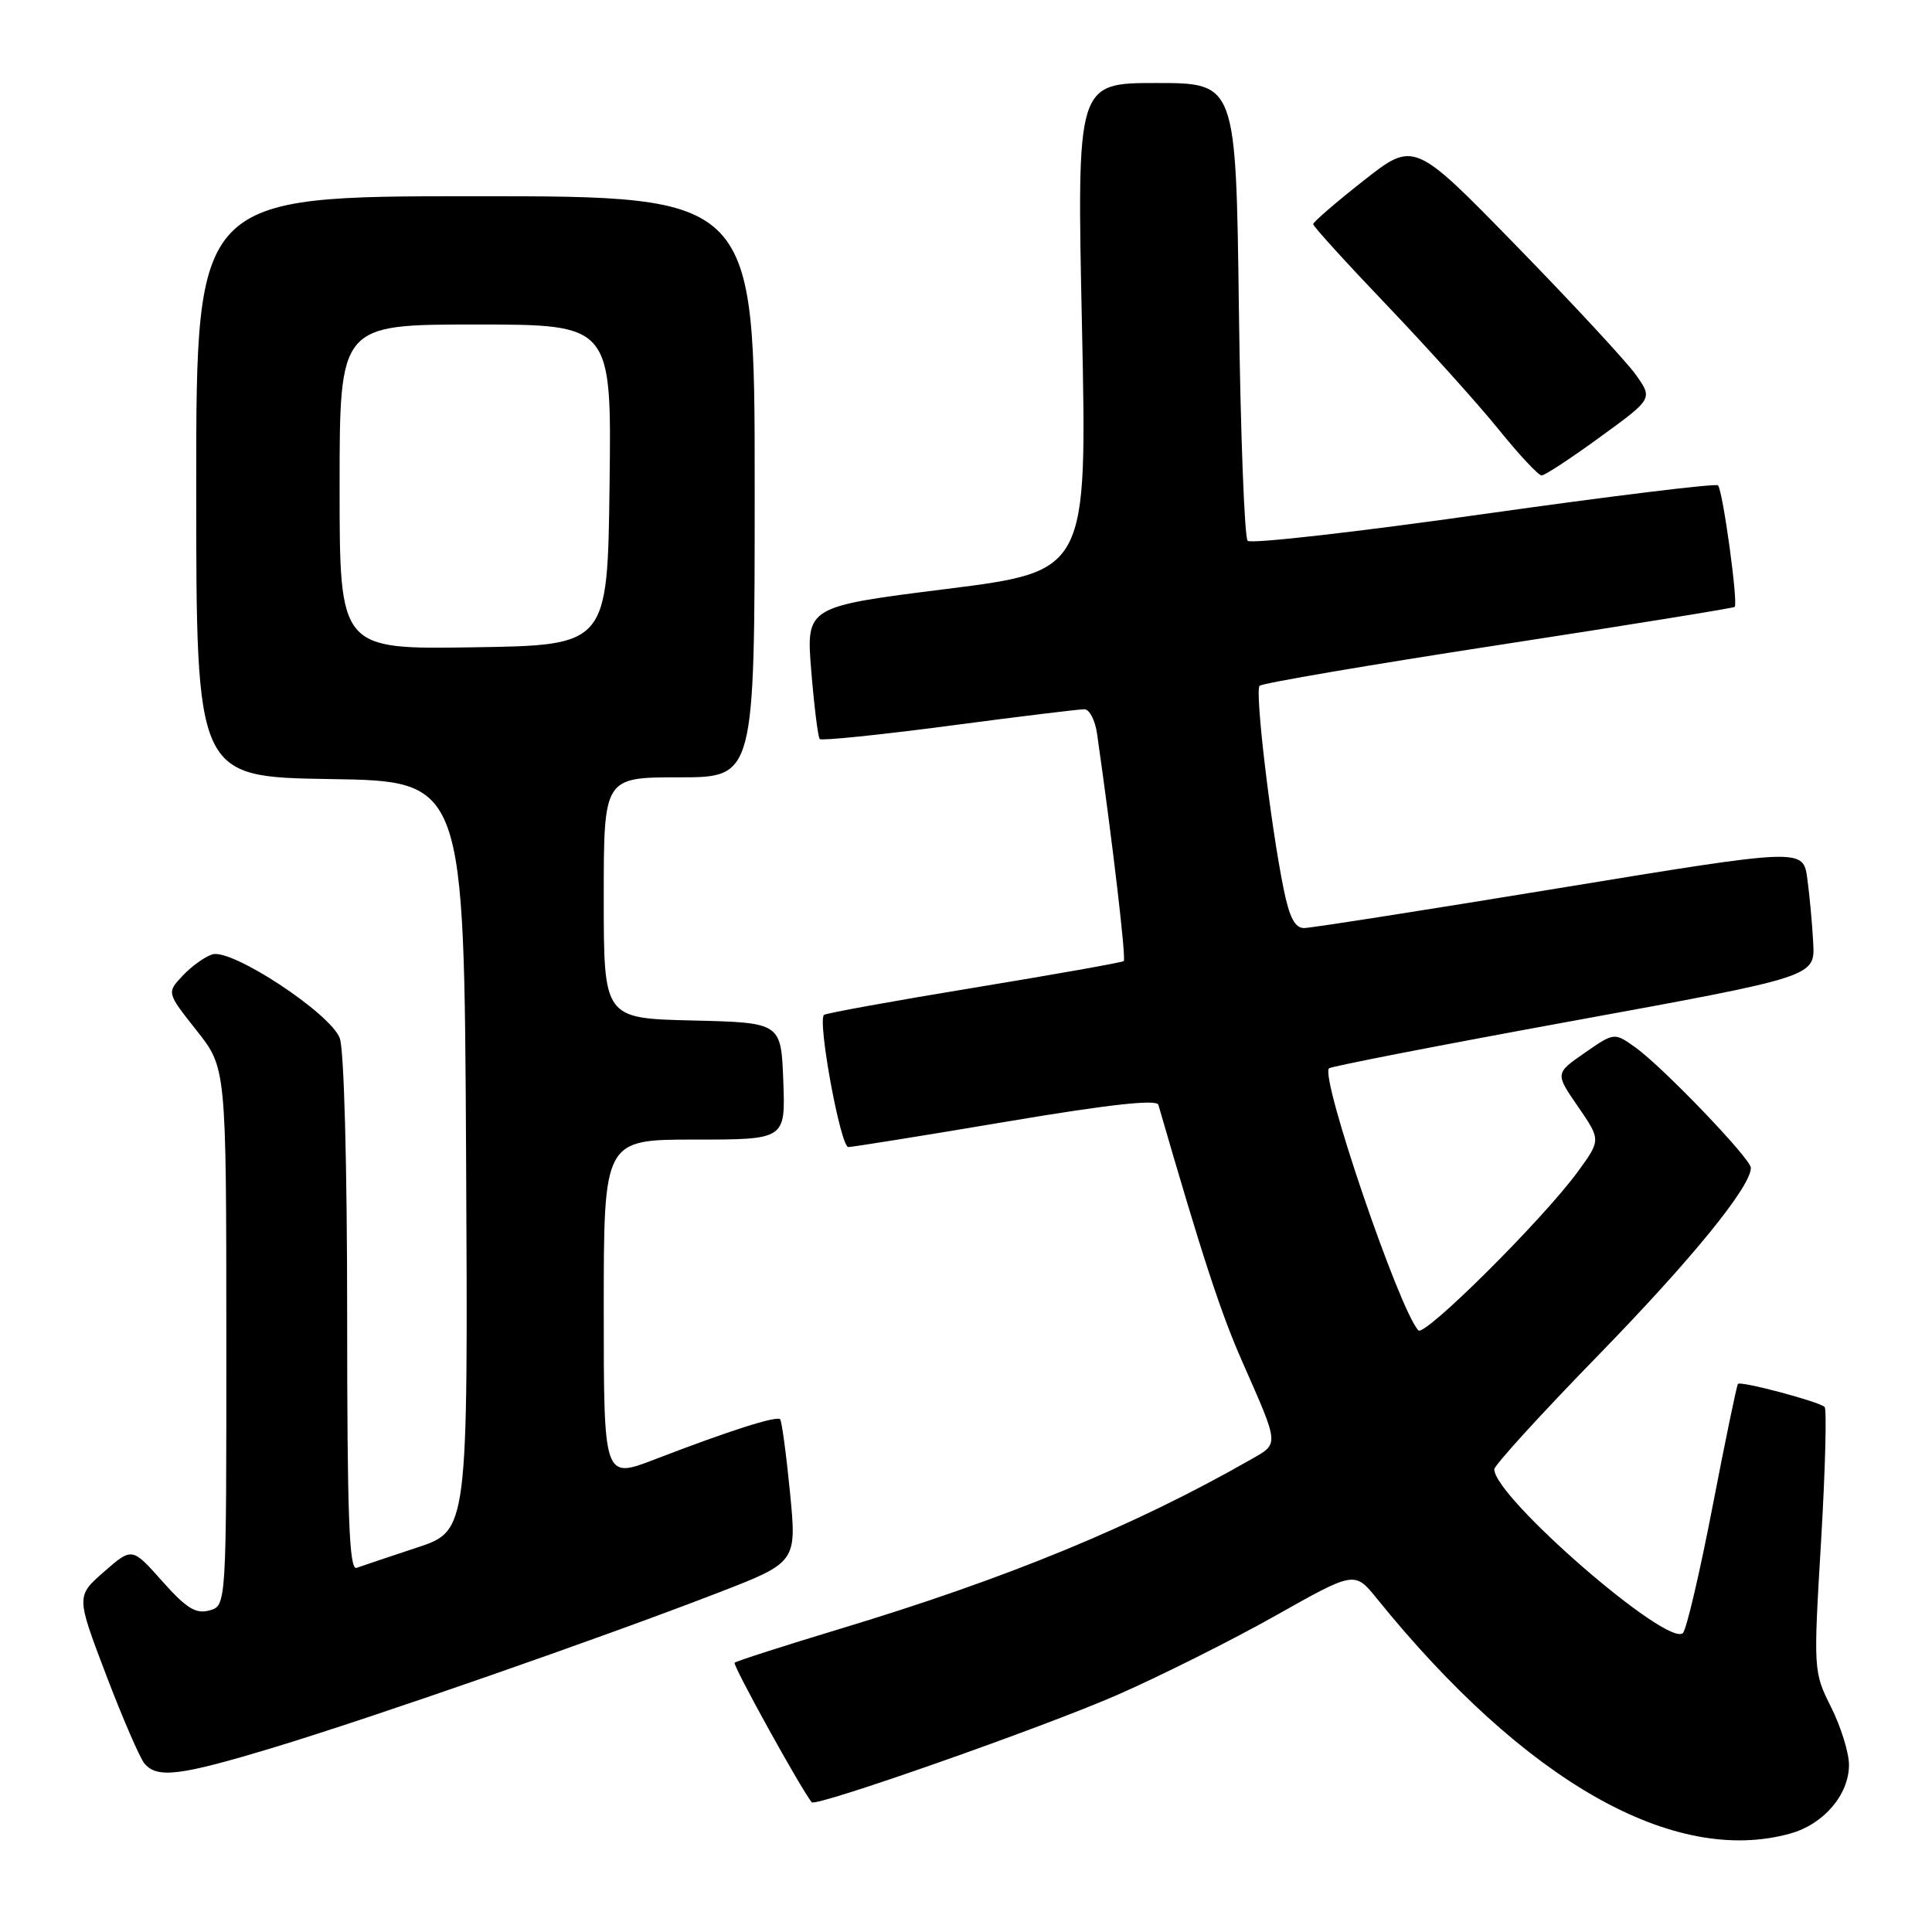 <?xml version="1.0" encoding="UTF-8" standalone="no"?>
<!DOCTYPE svg PUBLIC "-//W3C//DTD SVG 1.1//EN" "http://www.w3.org/Graphics/SVG/1.1/DTD/svg11.dtd" >
<svg xmlns="http://www.w3.org/2000/svg" xmlns:xlink="http://www.w3.org/1999/xlink" version="1.1" viewBox="0 0 256 256">
 <g >
 <path fill="currentColor"
d=" M 237.20 242.96 C 241.65 241.73 245.00 237.80 245.00 233.85 C 245.00 232.26 243.94 228.83 242.64 226.23 C 240.29 221.53 240.28 221.37 241.30 204.25 C 241.86 194.76 242.07 186.74 241.77 186.43 C 241.07 185.73 230.70 182.97 230.29 183.37 C 230.13 183.54 228.62 190.83 226.93 199.58 C 225.24 208.34 223.47 215.90 223.00 216.38 C 221.04 218.38 198.00 198.38 198.00 194.69 C 198.00 194.16 204.19 187.37 211.75 179.61 C 224.15 166.88 232.00 157.24 232.00 154.74 C 232.00 153.55 220.33 141.38 216.70 138.79 C 213.90 136.79 213.90 136.79 209.98 139.51 C 206.06 142.23 206.06 142.23 209.10 146.64 C 212.13 151.05 212.13 151.05 209.05 155.28 C 204.44 161.58 188.77 177.17 187.94 176.28 C 185.39 173.53 174.90 142.76 176.10 141.56 C 176.36 141.30 190.96 138.46 208.54 135.25 C 240.50 129.41 240.50 129.41 240.26 124.95 C 240.14 122.50 239.78 118.67 239.48 116.44 C 238.93 112.38 238.93 112.38 206.72 117.66 C 189.00 120.57 173.74 122.96 172.82 122.97 C 171.59 122.99 170.86 121.60 170.08 117.75 C 168.35 109.24 166.26 91.55 166.90 90.87 C 167.23 90.53 181.45 88.10 198.50 85.48 C 215.55 82.86 229.66 80.58 229.85 80.42 C 230.35 80.01 228.28 64.95 227.64 64.31 C 227.36 64.03 213.39 65.74 196.61 68.11 C 179.83 70.49 165.75 72.09 165.32 71.66 C 164.90 71.23 164.37 57.41 164.16 40.94 C 163.77 11.00 163.77 11.00 153.22 11.00 C 142.68 11.00 142.68 11.00 143.37 43.35 C 144.05 75.69 144.05 75.69 125.42 78.04 C 106.80 80.38 106.80 80.38 107.50 88.94 C 107.89 93.65 108.39 97.70 108.62 97.93 C 108.85 98.17 116.57 97.38 125.77 96.17 C 134.97 94.95 143.04 93.97 143.70 93.98 C 144.37 93.99 145.12 95.46 145.37 97.25 C 147.41 111.49 149.24 127.08 148.90 127.35 C 148.68 127.53 139.75 129.12 129.04 130.88 C 118.34 132.64 109.41 134.26 109.18 134.48 C 108.31 135.35 111.38 152.00 112.41 151.99 C 113.01 151.98 122.43 150.47 133.34 148.63 C 146.92 146.34 153.27 145.64 153.49 146.39 C 159.29 166.42 161.73 173.91 164.64 180.50 C 169.54 191.62 169.51 191.25 165.78 193.37 C 150.31 202.21 133.43 209.16 111.08 215.90 C 103.74 218.12 97.56 220.11 97.34 220.32 C 97.05 220.62 105.90 236.65 107.55 238.81 C 108.06 239.48 138.24 228.88 148.06 224.58 C 153.80 222.06 163.23 217.34 169.00 214.09 C 179.50 208.17 179.50 208.17 182.46 211.84 C 202.06 236.06 221.75 247.25 237.20 242.96 Z  M 36.37 231.52 C 49.50 227.54 79.51 217.09 95.04 211.09 C 105.58 207.02 105.58 207.02 104.68 197.76 C 104.18 192.67 103.59 188.30 103.37 188.06 C 102.91 187.57 96.56 189.60 86.75 193.38 C 80.00 195.98 80.00 195.98 80.00 173.49 C 80.00 151.00 80.00 151.00 92.04 151.00 C 104.08 151.00 104.08 151.00 103.79 143.25 C 103.50 135.50 103.50 135.50 91.75 135.22 C 80.00 134.94 80.00 134.94 80.00 118.97 C 80.00 103.00 80.00 103.00 90.00 103.00 C 100.00 103.00 100.00 103.00 100.00 64.50 C 100.00 26.00 100.00 26.00 63.00 26.00 C 26.00 26.00 26.00 26.00 26.00 64.48 C 26.00 102.95 26.00 102.95 43.75 103.23 C 61.50 103.50 61.50 103.50 61.76 153.17 C 62.02 202.83 62.02 202.83 55.26 205.06 C 51.54 206.29 47.94 207.50 47.25 207.75 C 46.27 208.12 46.00 200.98 46.00 174.17 C 46.00 154.42 45.59 139.05 45.02 137.56 C 43.76 134.24 30.69 125.65 28.14 126.46 C 27.14 126.77 25.36 128.05 24.20 129.29 C 22.09 131.54 22.09 131.54 26.03 136.52 C 29.98 141.50 29.98 141.50 29.99 177.13 C 30.00 212.77 30.00 212.77 27.75 213.39 C 25.95 213.89 24.69 213.11 21.50 209.52 C 17.50 205.02 17.50 205.02 13.79 208.26 C 10.09 211.50 10.09 211.50 14.05 221.91 C 16.23 227.63 18.52 232.92 19.13 233.66 C 20.82 235.69 23.83 235.32 36.37 231.52 Z  M 212.02 57.91 C 219.01 52.83 219.01 52.83 216.76 49.66 C 215.52 47.92 208.40 40.24 200.94 32.59 C 187.37 18.67 187.37 18.67 180.69 23.93 C 177.01 26.82 174.00 29.42 174.00 29.70 C 174.00 29.99 178.42 34.85 183.82 40.50 C 189.22 46.16 195.85 53.53 198.57 56.89 C 201.28 60.25 203.84 62.99 204.27 63.00 C 204.69 63.00 208.18 60.71 212.02 57.91 Z  M 45.00 64.52 C 45.00 43.00 45.00 43.00 63.02 43.00 C 81.04 43.00 81.04 43.00 80.77 64.25 C 80.50 85.50 80.50 85.50 62.75 85.77 C 45.00 86.05 45.00 86.05 45.00 64.52 Z "/>
</g>
</svg>